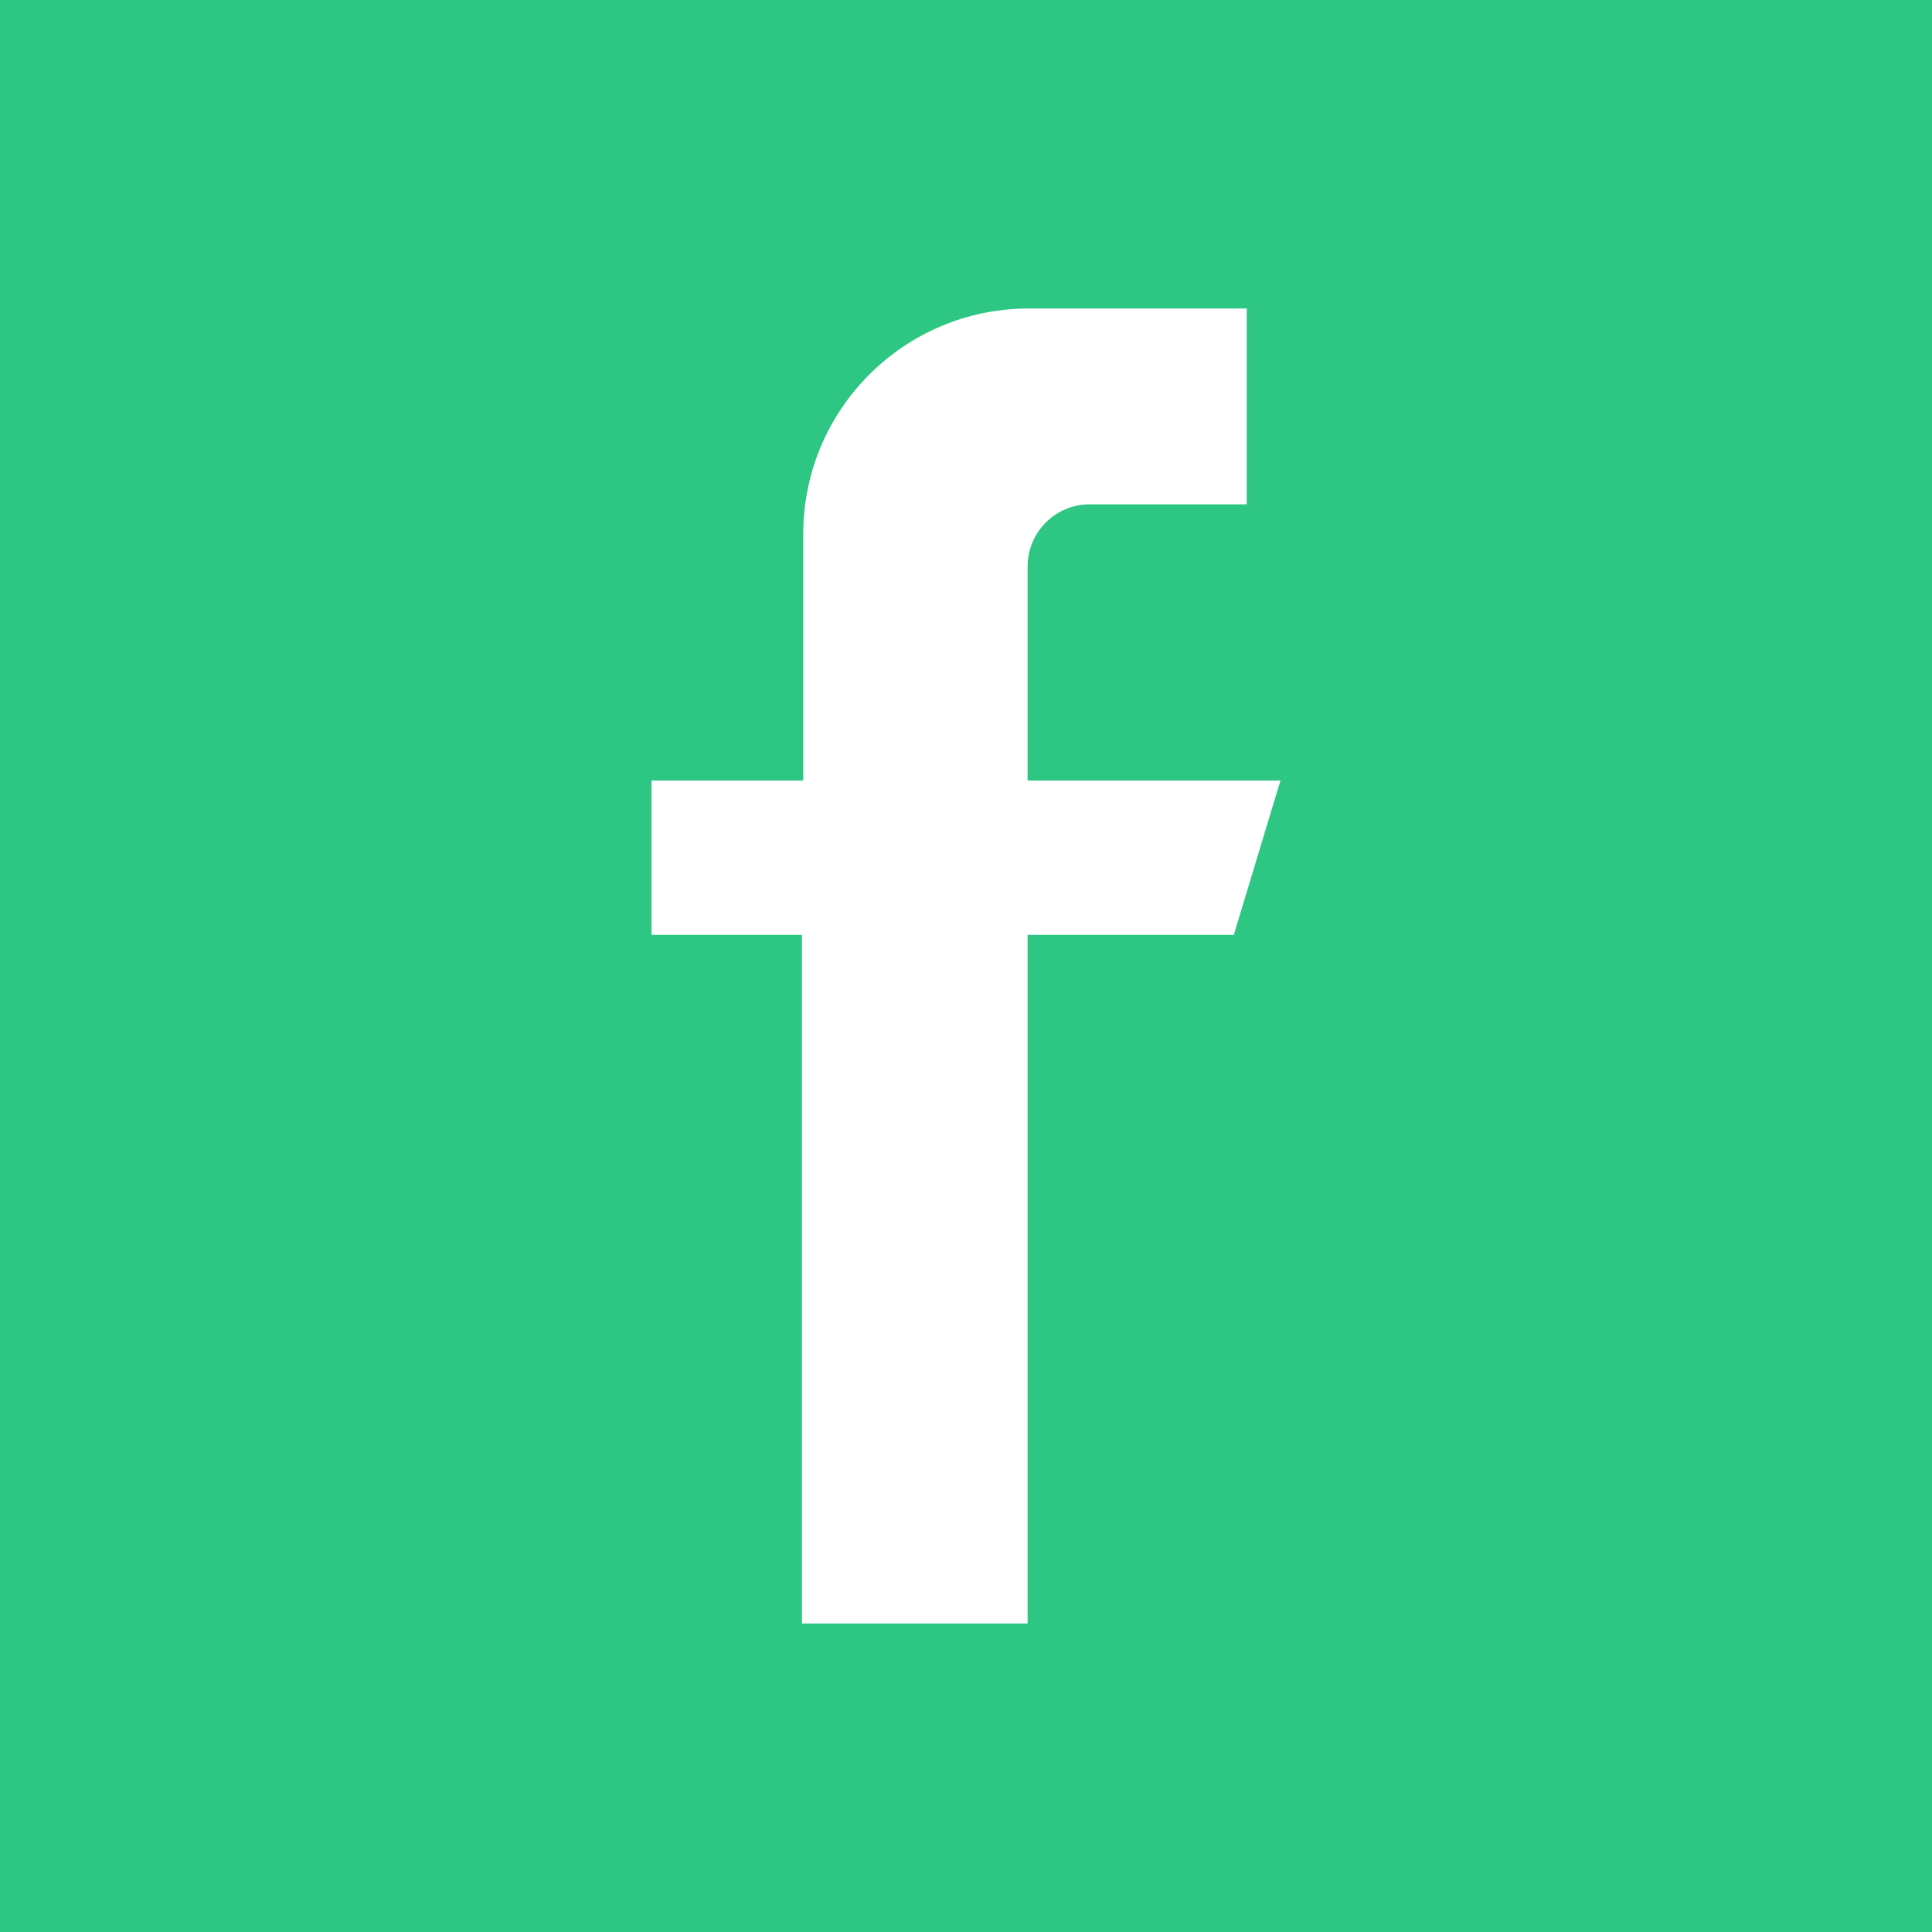 <svg xmlns="http://www.w3.org/2000/svg" xmlns:xlink="http://www.w3.org/1999/xlink" preserveAspectRatio="xMidYMid" width="34" height="34" viewBox="0 0 34 34">
  <path fill="#2dc683"  d="M0.000,0.000 L0.000,34.000 L34.000,34.000 L34.000,0.000 L0.000,0.000 ZM21.713,16.452 L18.084,16.452 L18.084,28.571 L14.113,28.571 L14.113,16.452 L11.466,16.452 L11.466,13.736 L14.136,13.736 L14.136,9.398 C14.136,7.206 15.913,5.429 18.105,5.429 L21.941,5.429 L21.941,8.875 L19.178,8.875 C18.574,8.875 18.084,9.365 18.084,9.969 L18.084,13.736 L22.534,13.736 L21.713,16.452 Z" class="cls-1"/>
</svg>
